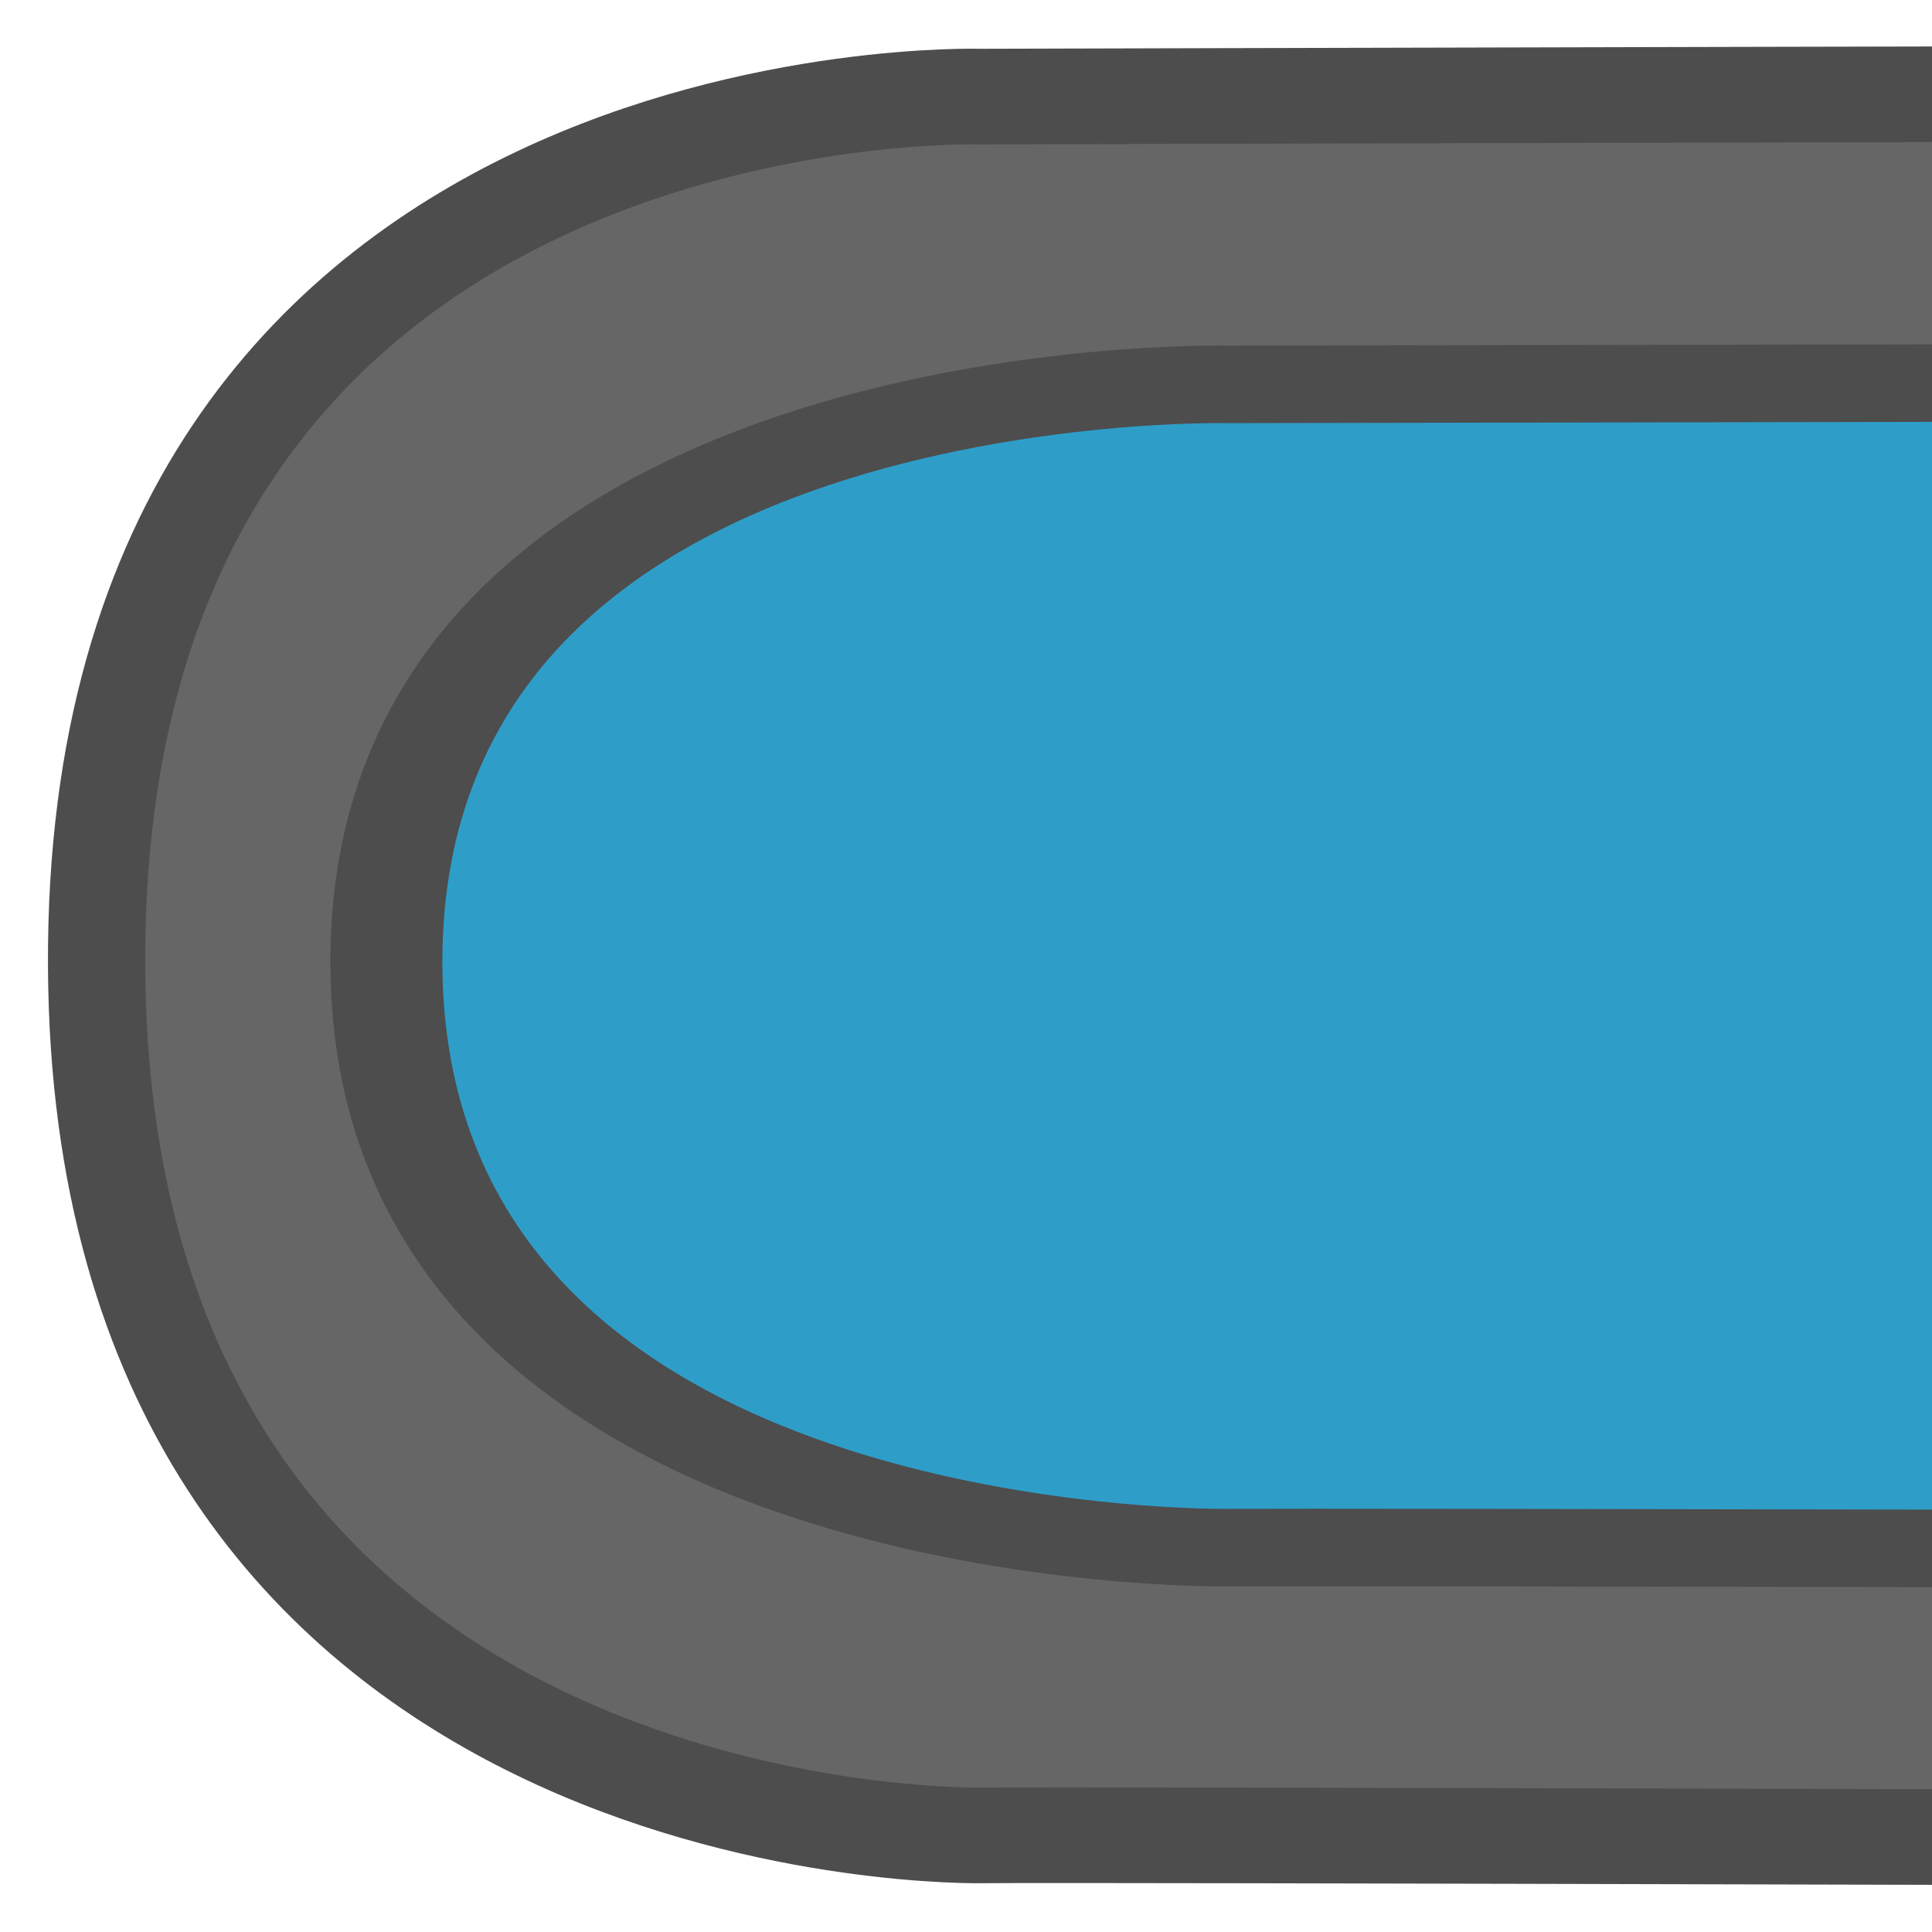 <?xml version="1.0" encoding="UTF-8" standalone="no"?>
<!DOCTYPE svg PUBLIC "-//W3C//DTD SVG 1.1//EN" "http://www.w3.org/Graphics/SVG/1.1/DTD/svg11.dtd">
<svg width="100%" height="100%" viewBox="0 0 20 20" version="1.1" xmlns="http://www.w3.org/2000/svg" xmlns:xlink="http://www.w3.org/1999/xlink" xml:space="preserve" style="fill-rule:evenodd;clip-rule:evenodd;stroke-linecap:round;stroke-linejoin:round;stroke-miterlimit:1.5;">
    <g transform="matrix(1.017,0,0,1,-0.017,0)">
        <path d="M10,1C10,1 0.957,0.715 1,10C1.041,18.877 9.41,19.006 10,19C12.342,18.977 59.924,19.172 60,19C60.076,18.828 60.036,1.141 60,1C59.964,0.859 10,1 10,1Z" style="fill:rgb(102,102,102);stroke:rgb(77,77,77);stroke-width:0.99px;"/>
    </g>
    <g transform="matrix(0.966,0,0,0.669,3.034,3.31)">
        <path d="M10,1C10,1 0.957,0.715 1,10C1.041,18.877 9.41,19.006 10,19C12.342,18.977 59.924,19.172 60,19C60.076,18.828 60.036,1.141 60,1C59.964,0.859 10,1 10,1Z" style="fill:rgb(46,158,201);stroke:rgb(77,77,77);stroke-width:1.2px;"/>
    </g>
</svg>
